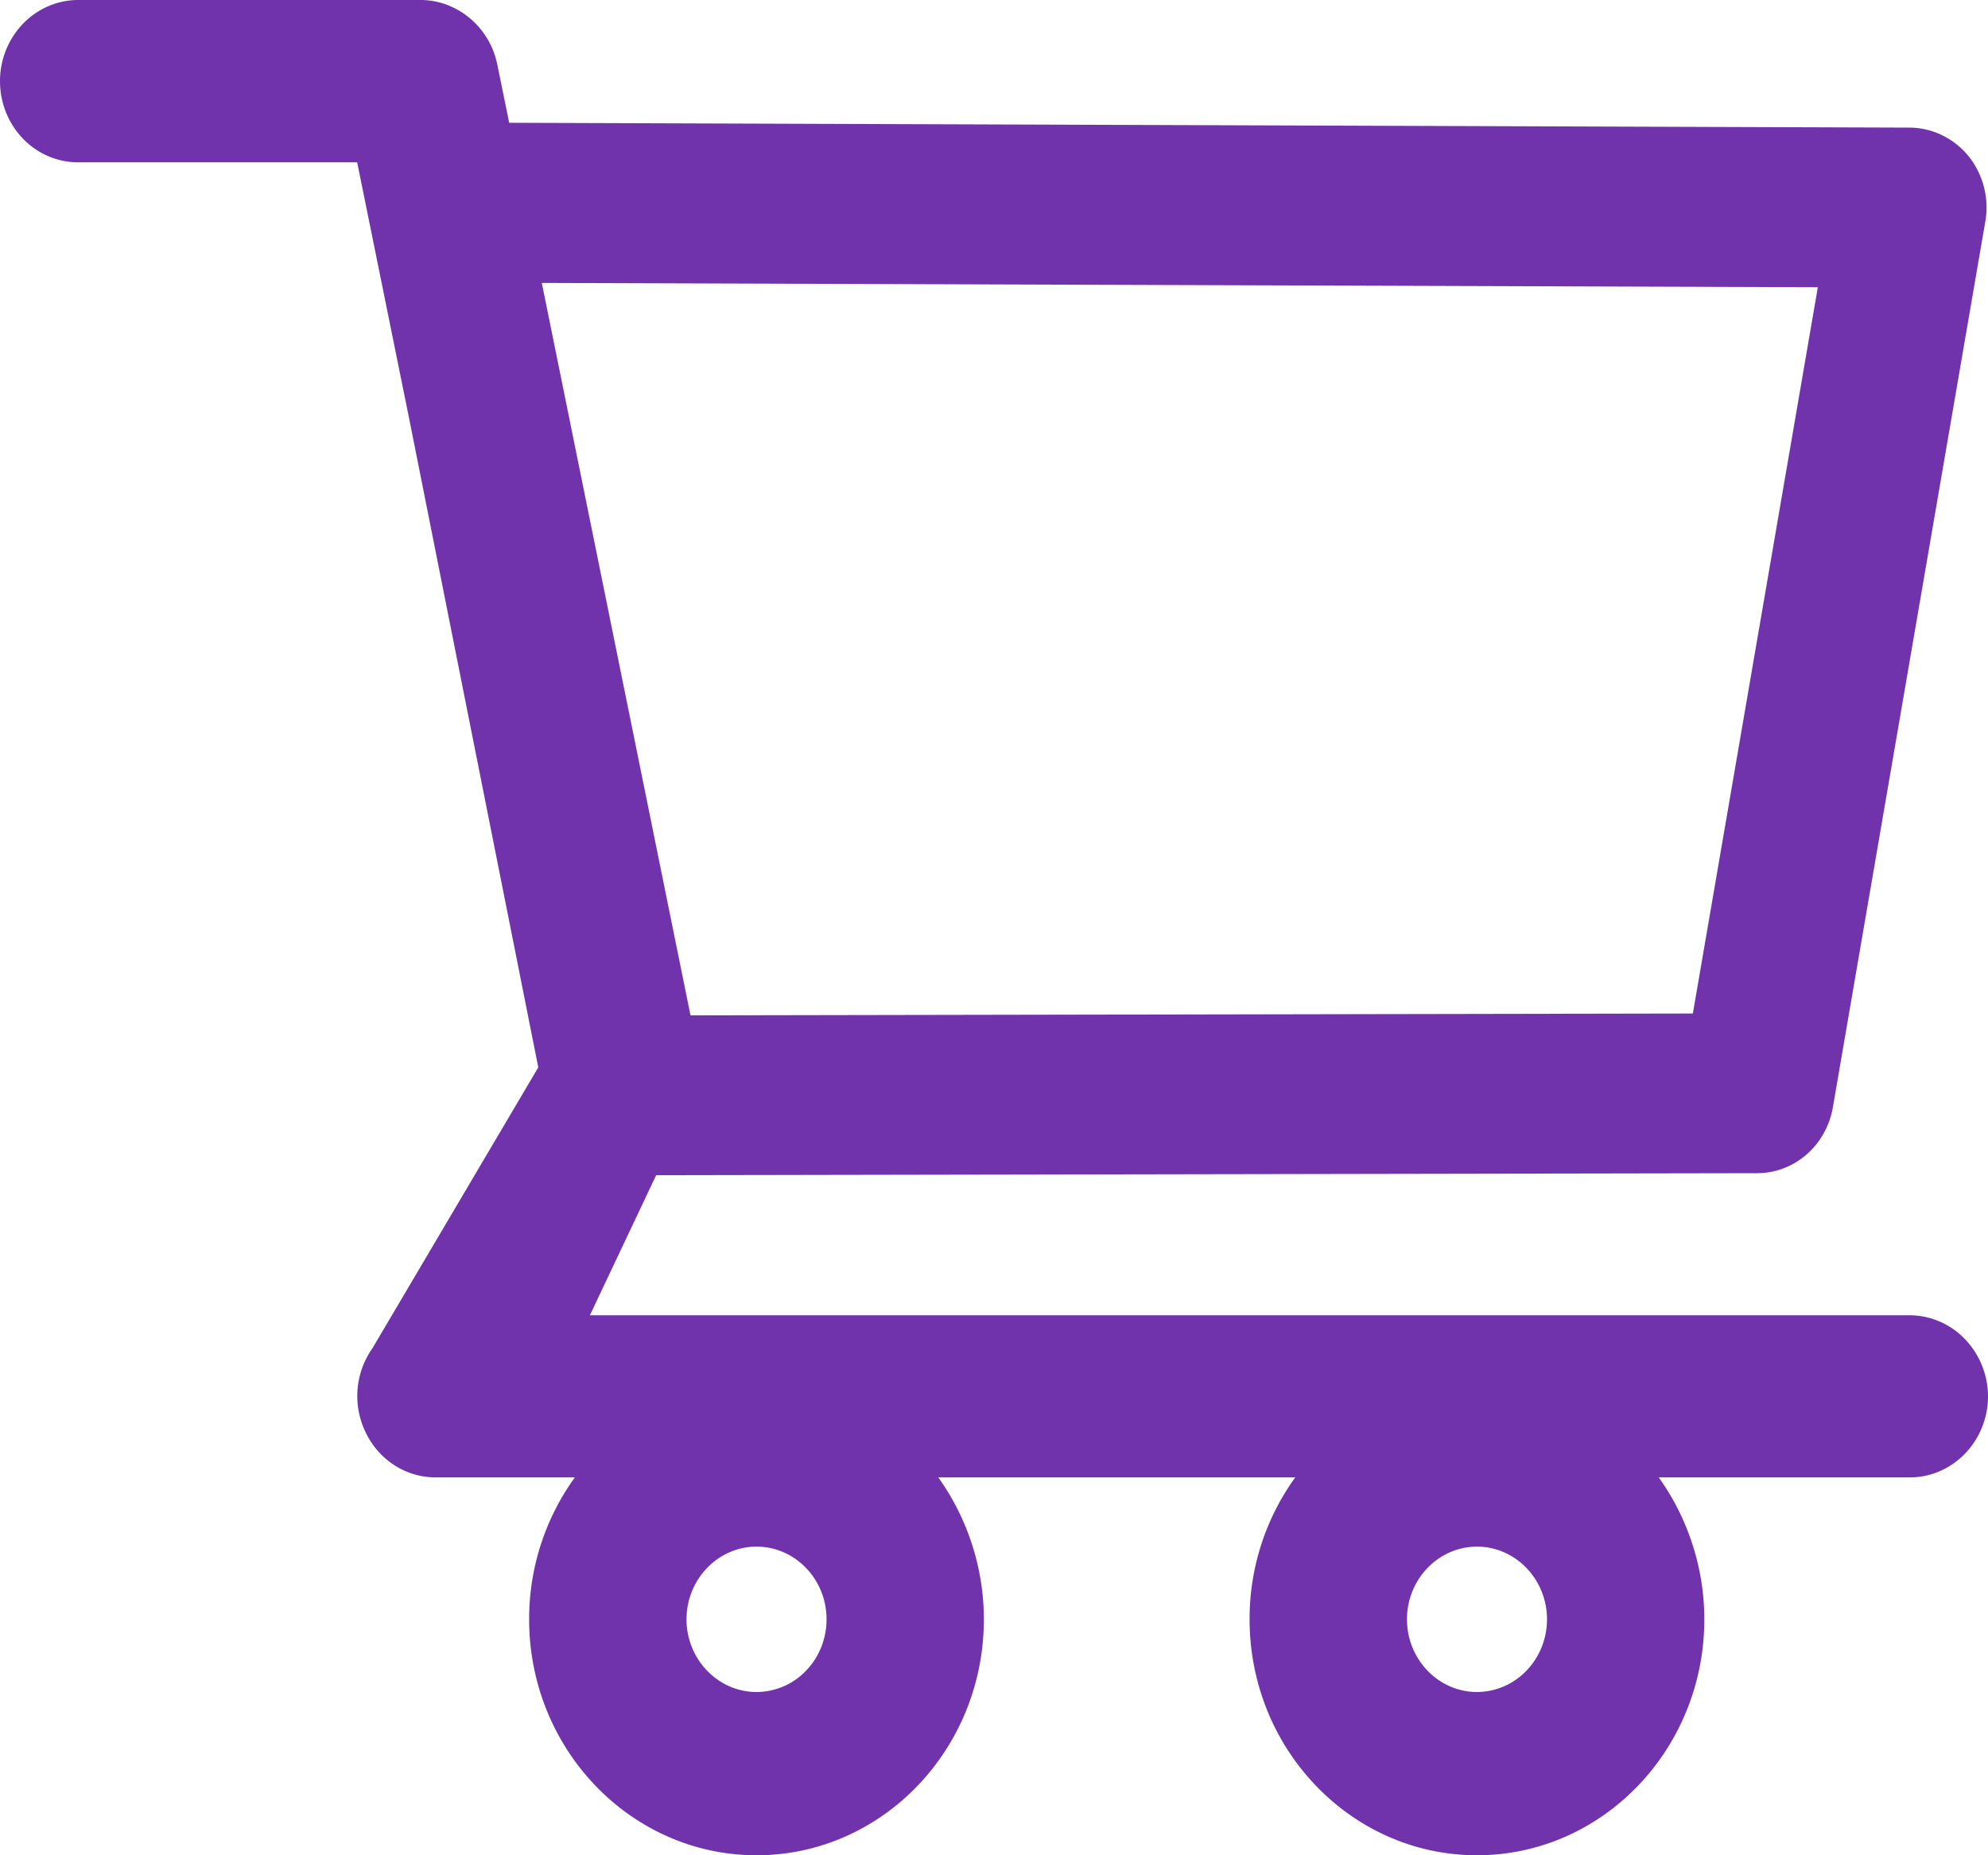 <svg width="30" height="28" fill="none" xmlns="http://www.w3.org/2000/svg"><path d="M28.816 19.85H8.902l1-2.114 16.613-.03c.562 0 1.044-.417 1.144-.994l2.3-13.366a1.24 1.24 0 0 0-.25-.986 1.177 1.177 0 0 0-.399-.318 1.135 1.135 0 0 0-.49-.116L7.684 1.853l-.18-.881C7.39.41 6.901 0 6.346 0H1.18C.867 0 .567.13.346.359A1.25 1.25 0 0 0 0 1.225c0 .325.124.637.346.867.221.23.521.358.834.358h4.21l.79 3.895 1.943 9.764-2.502 4.238a1.253 1.253 0 0 0-.1 1.277c.2.413.605.673 1.054.673h2.1a3.645 3.645 0 0 0-.69 2.142c0 1.964 1.539 3.561 3.432 3.561s3.43-1.597 3.43-3.561c0-.774-.247-1.527-.688-2.142h5.387a3.645 3.645 0 0 0-.689 2.142c0 1.964 1.539 3.561 3.431 3.561 1.893 0 3.431-1.597 3.431-3.561 0-.774-.247-1.527-.688-2.142h3.789c.648 0 1.18-.548 1.18-1.225a1.253 1.253 0 0 0-.35-.864 1.163 1.163 0 0 0-.834-.358ZM8.176 4.27l19.256.065-1.886 10.961-15.126.028L8.176 4.27Zm3.24 21.266c-.581 0-1.056-.493-1.056-1.097s.475-1.097 1.057-1.097 1.056.493 1.056 1.097c0 .29-.11.57-.309.775a1.037 1.037 0 0 1-.747.322Zm10.872 0c-.581 0-1.056-.493-1.056-1.097s.475-1.097 1.056-1.097c.582 0 1.057.493 1.057 1.097 0 .29-.111.57-.31.775a1.038 1.038 0 0 1-.747.322Z" fill="#7033AC"/></svg>